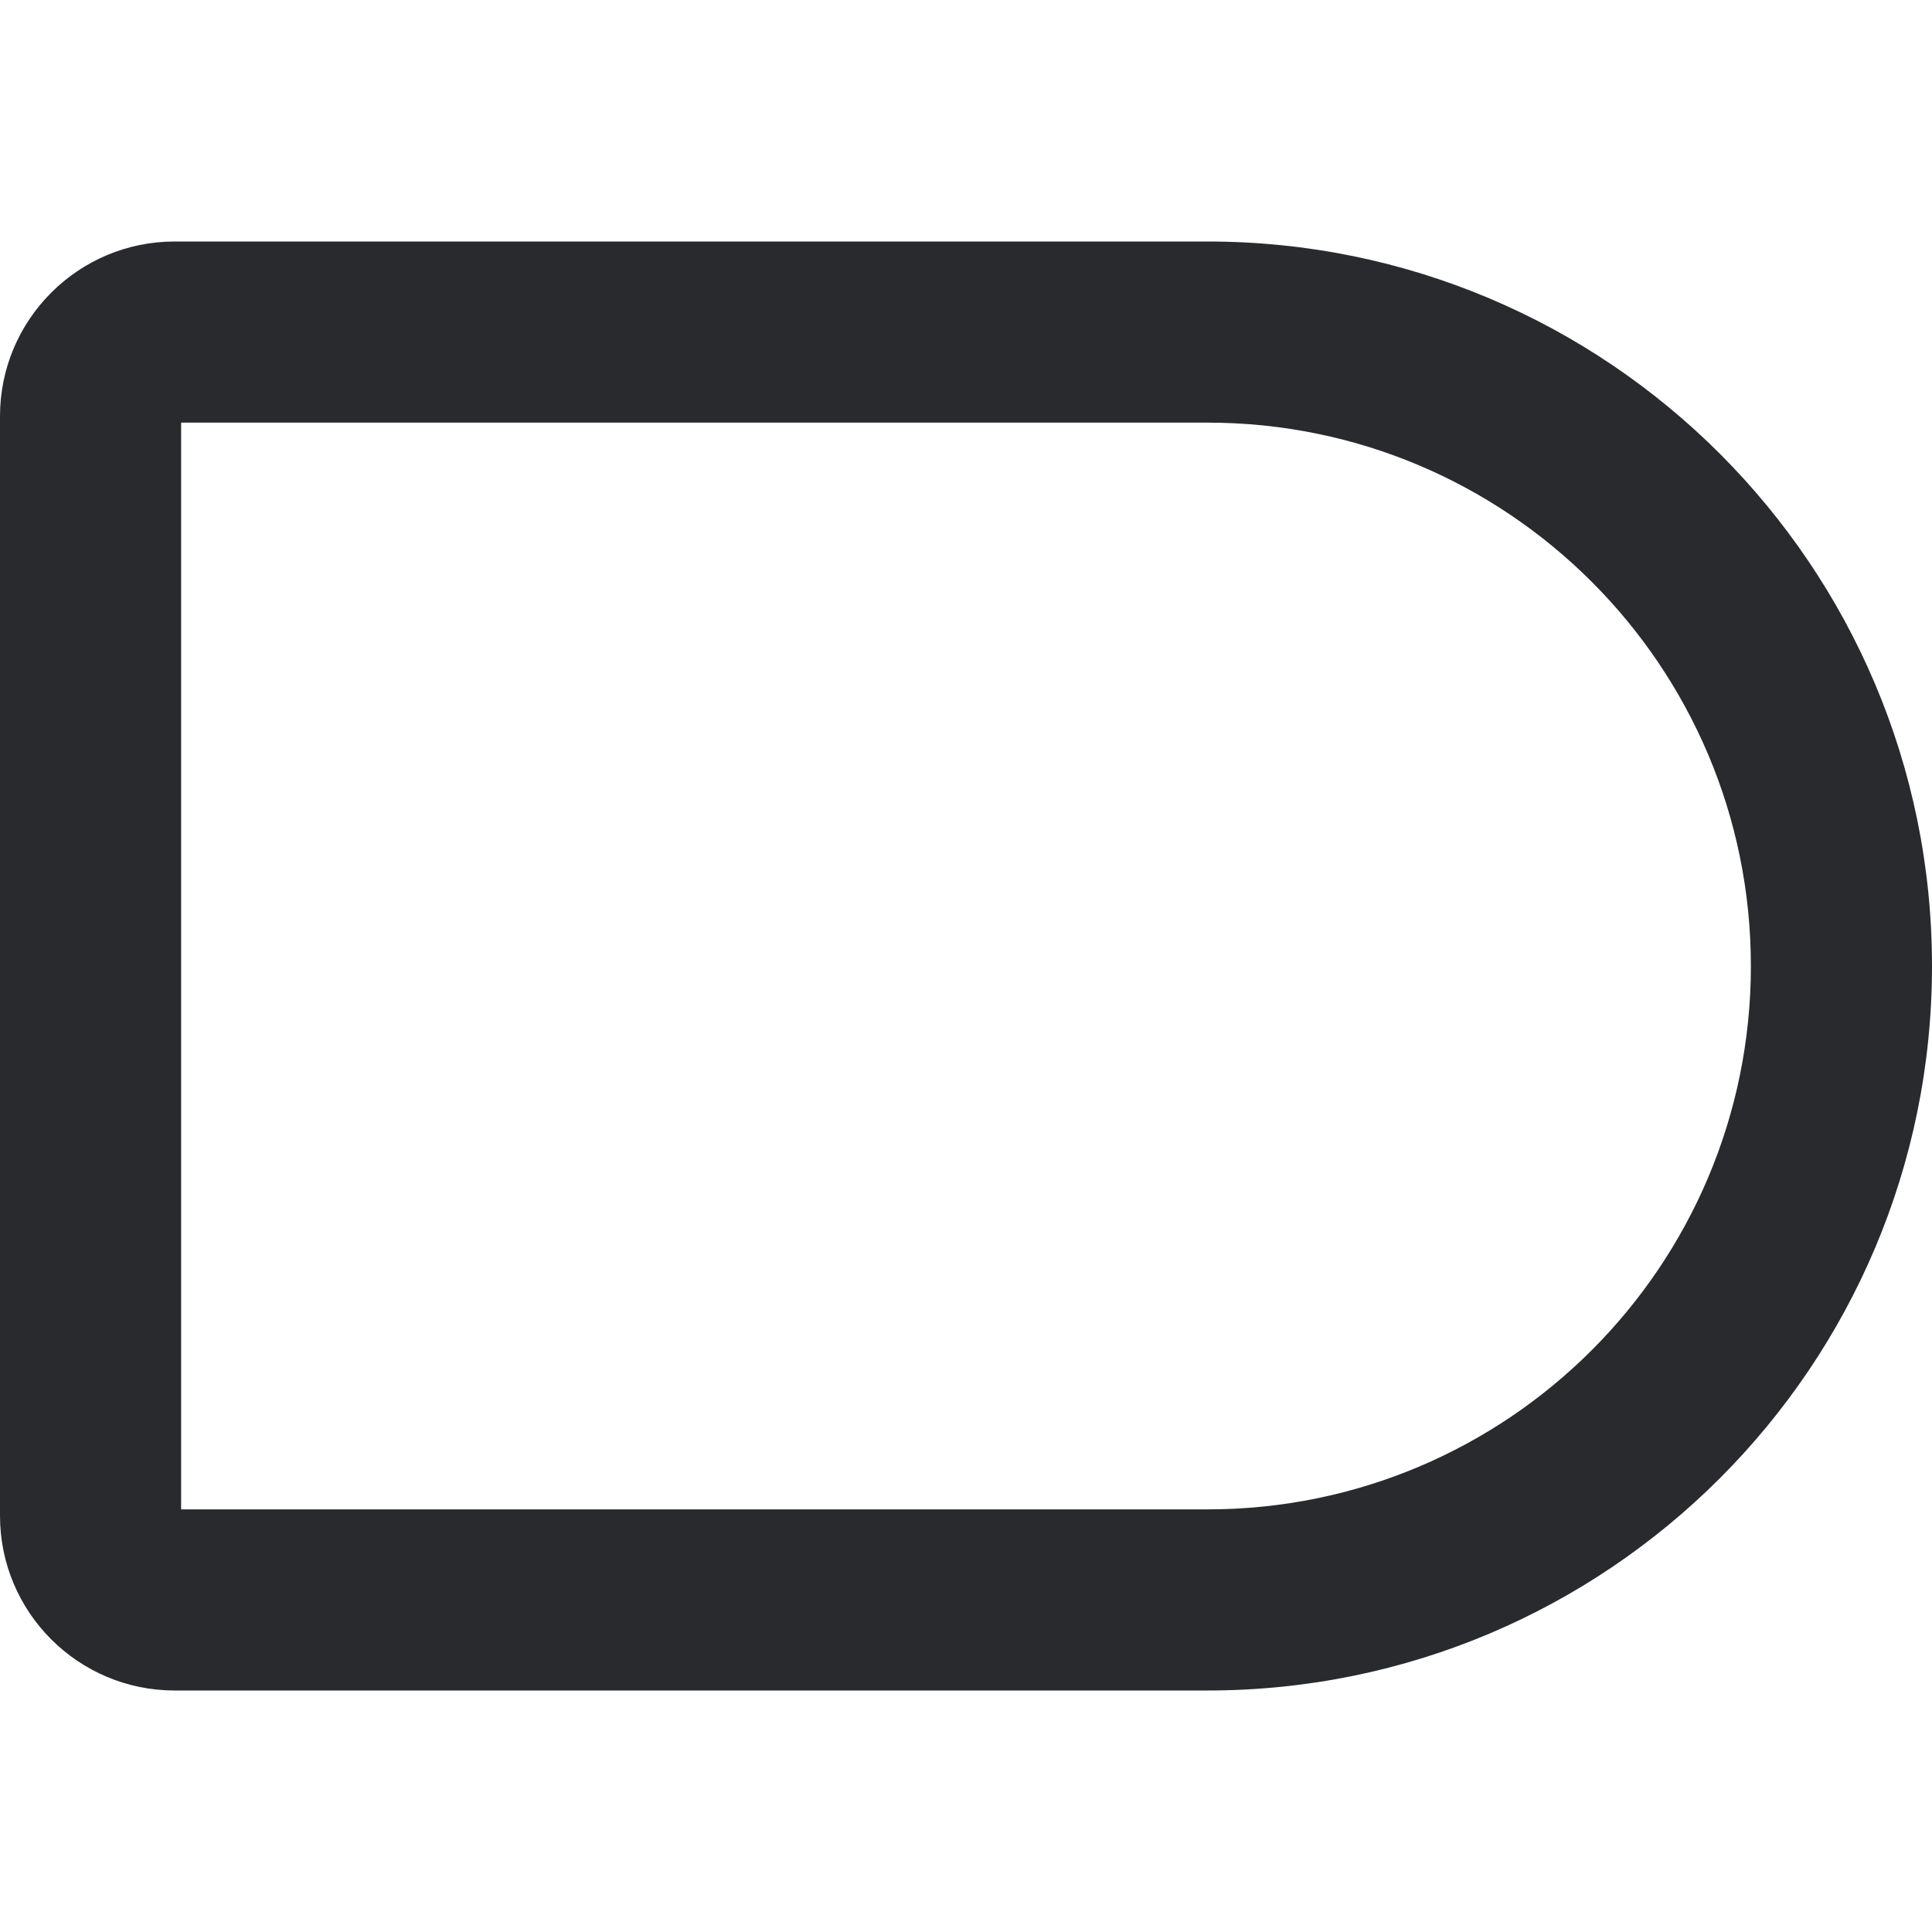 <svg width="16" height="16" viewBox="0 0 16 16" fill="none" xmlns="http://www.w3.org/2000/svg">
<path d="M14.5 8C14.5 5.515 12.485 3.5 10 3.5H1.5V12.5H10C12.485 12.5 14.5 10.485 14.5 8ZM16 8C16 11.314 13.314 14 10 14H1.447C0.648 14 0 13.352 0 12.553V3.447C0 2.648 0.648 2 1.447 2H10C13.314 2 16 4.686 16 8Z" fill="#292A2E"/>
</svg>

